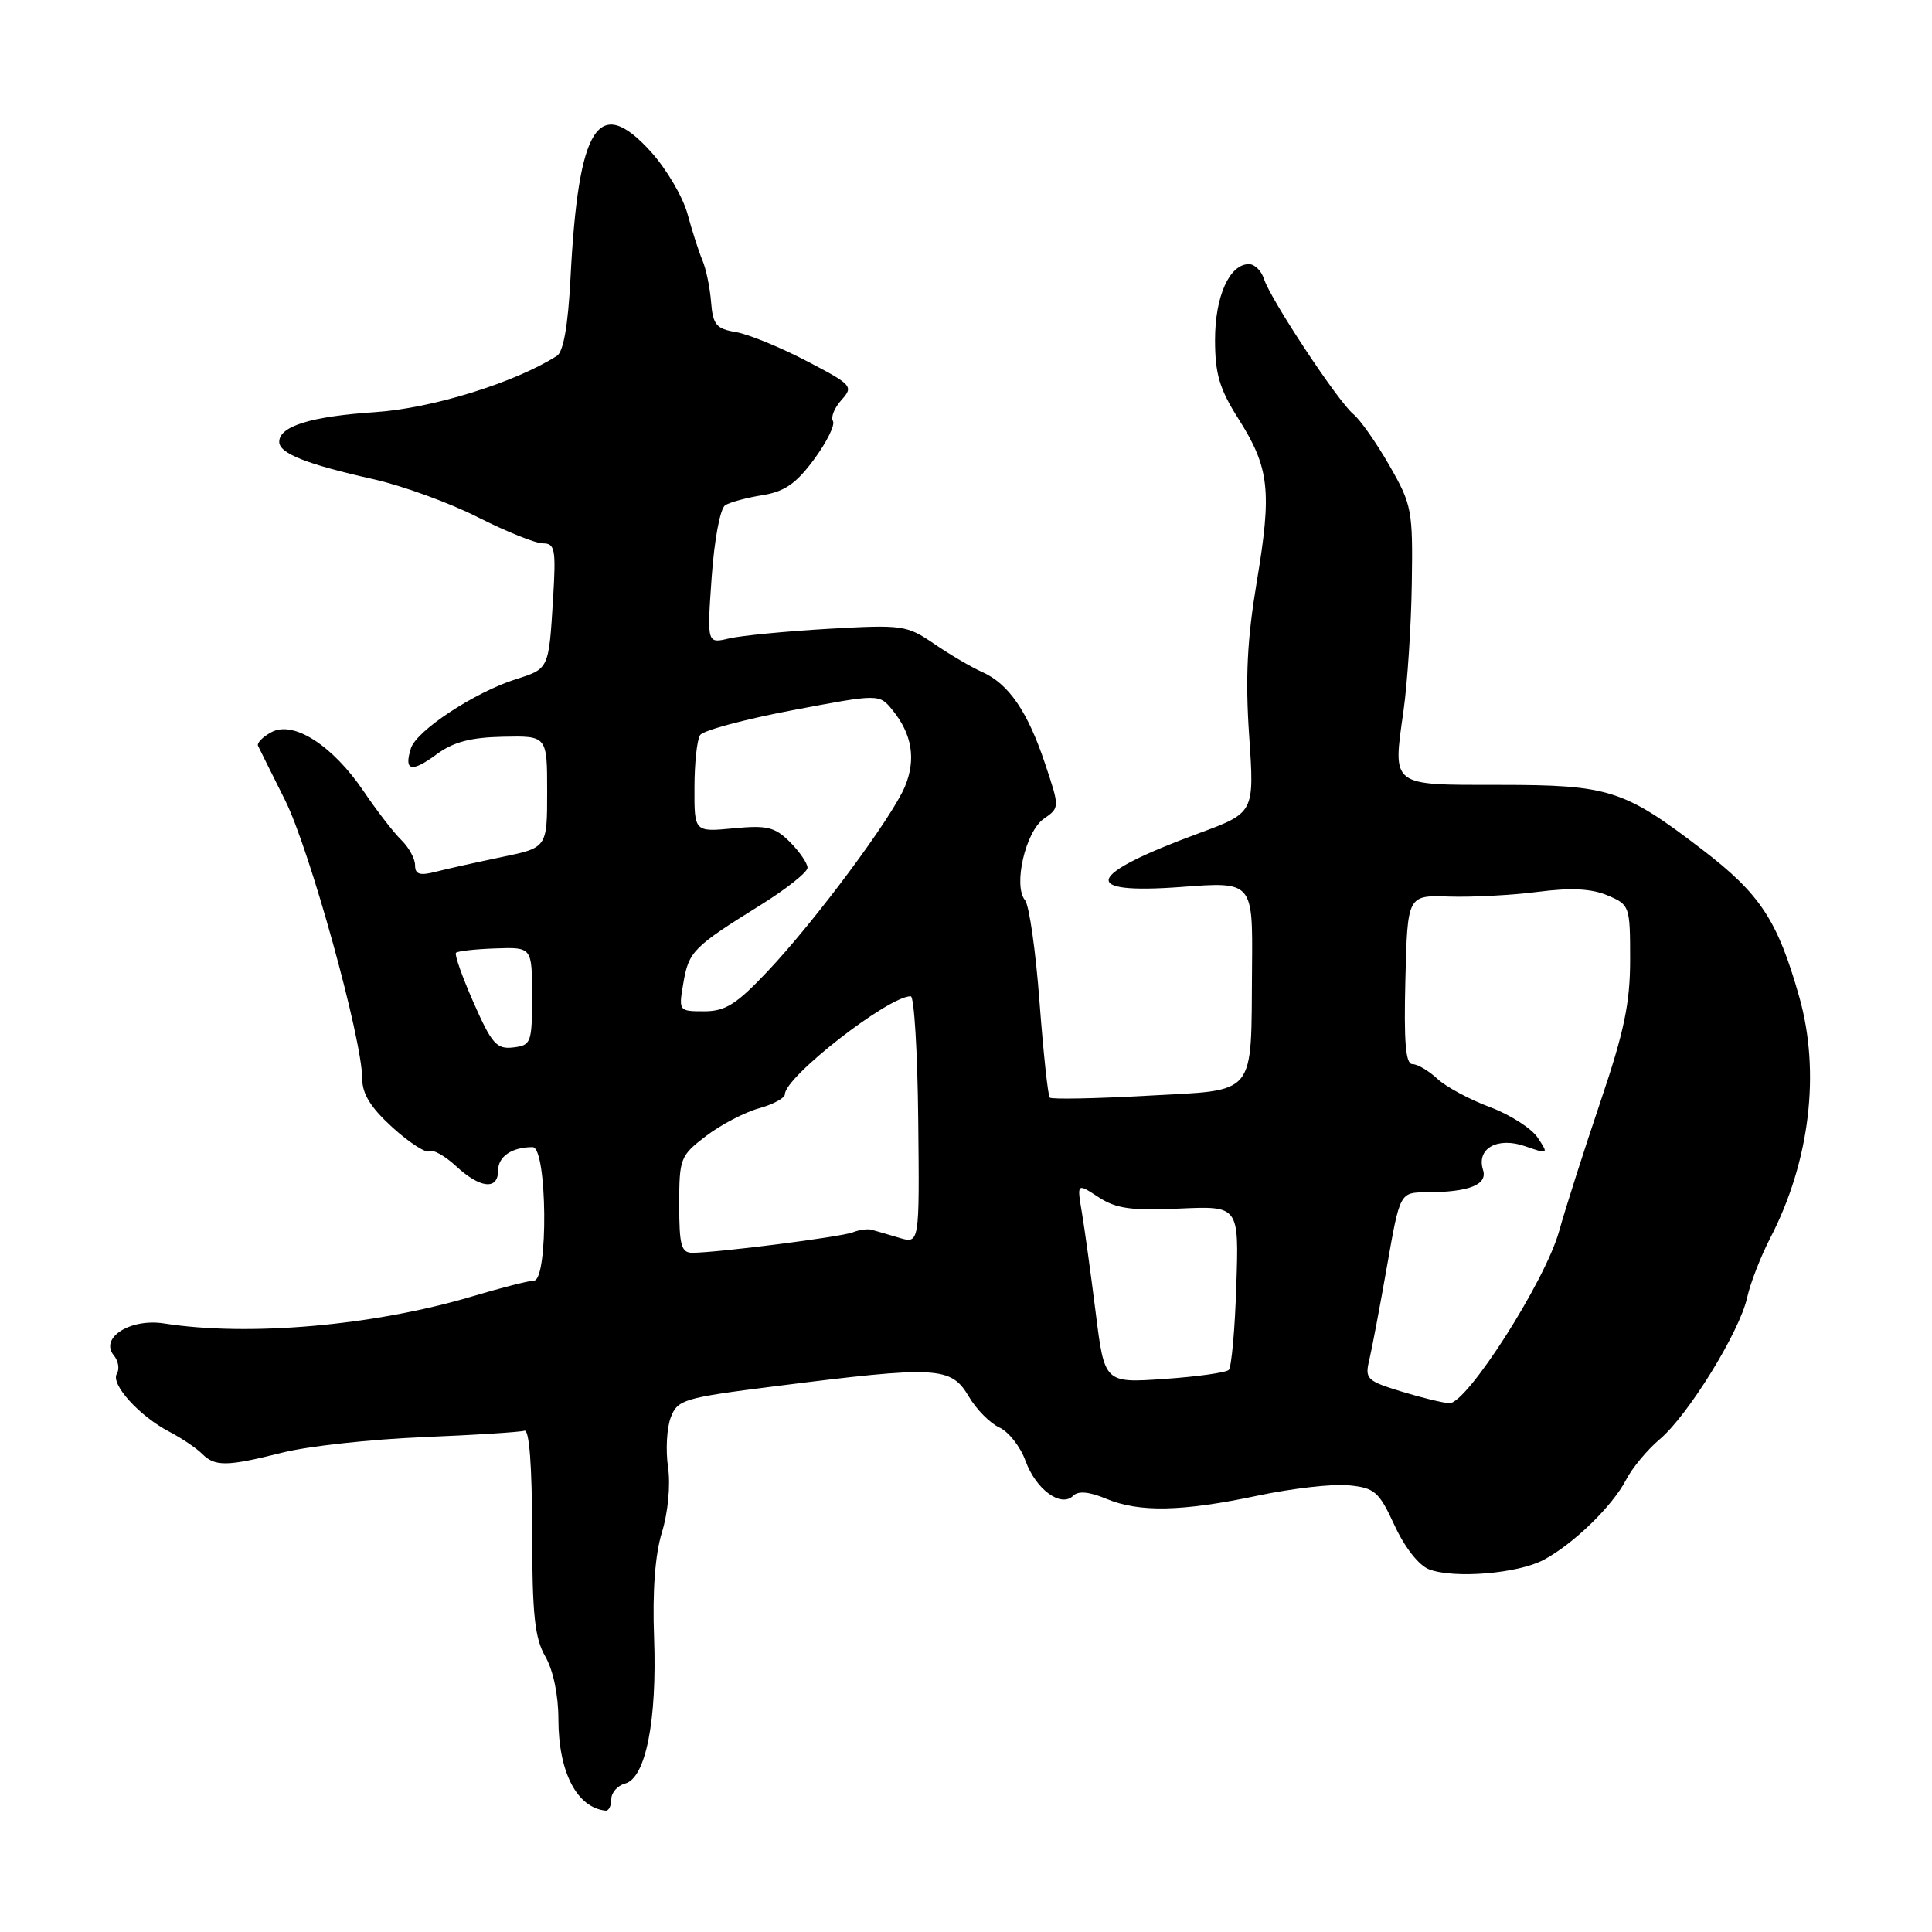 <?xml version="1.0" encoding="UTF-8" standalone="no"?>
<!DOCTYPE svg PUBLIC "-//W3C//DTD SVG 1.1//EN" "http://www.w3.org/Graphics/SVG/1.1/DTD/svg11.dtd" >
<svg xmlns="http://www.w3.org/2000/svg" xmlns:xlink="http://www.w3.org/1999/xlink" version="1.1" viewBox="0 0 256 256">
 <g >
 <path fill="currentColor"
d=" M 81.00 238.41 C 81.00 237.53 81.82 236.60 82.83 236.33 C 85.55 235.62 87.07 228.00 86.67 217.04 C 86.44 210.87 86.80 206.00 87.71 203.04 C 88.52 200.40 88.86 196.79 88.52 194.41 C 88.19 192.16 88.35 189.20 88.88 187.82 C 89.78 185.46 90.56 185.22 102.67 183.69 C 124.25 180.96 126.01 181.05 128.38 185.06 C 129.37 186.75 131.19 188.59 132.42 189.15 C 133.65 189.71 135.21 191.70 135.89 193.58 C 137.27 197.38 140.60 199.80 142.21 198.19 C 142.88 197.52 144.34 197.66 146.57 198.59 C 150.95 200.42 156.60 200.31 166.70 198.17 C 171.20 197.22 176.60 196.60 178.70 196.81 C 182.16 197.15 182.71 197.62 184.79 202.13 C 186.13 205.04 188.01 207.43 189.35 207.94 C 192.67 209.21 201.13 208.51 204.54 206.69 C 208.49 204.59 213.66 199.56 215.47 196.07 C 216.27 194.51 218.27 192.11 219.90 190.73 C 223.66 187.58 230.53 176.44 231.51 171.92 C 231.92 170.04 233.31 166.47 234.59 164.00 C 239.82 153.89 241.24 142.05 238.41 132.09 C 235.53 121.93 233.24 118.46 225.55 112.57 C 215.17 104.62 213.22 104.00 198.64 104.00 C 184.19 104.00 184.54 104.28 185.97 94.20 C 186.49 90.51 186.99 82.92 187.07 77.32 C 187.22 67.62 187.09 66.89 184.11 61.69 C 182.39 58.69 180.24 55.62 179.32 54.87 C 177.29 53.20 168.34 39.66 167.48 36.95 C 167.14 35.88 166.25 35.00 165.49 35.00 C 162.91 35.00 161.00 39.26 161.00 45.03 C 161.00 49.55 161.59 51.54 164.09 55.48 C 168.21 61.98 168.55 65.01 166.53 77.08 C 165.25 84.75 165.00 89.84 165.52 97.49 C 166.22 107.69 166.22 107.69 158.86 110.41 C 143.78 115.97 142.93 118.54 156.50 117.53 C 166.00 116.81 166.00 116.81 165.90 128.16 C 165.75 145.56 166.72 144.37 151.98 145.19 C 145.14 145.57 139.35 145.68 139.10 145.44 C 138.86 145.20 138.25 139.49 137.74 132.75 C 137.24 126.01 136.37 119.95 135.82 119.28 C 134.23 117.37 135.88 110.19 138.30 108.50 C 140.42 107.02 140.42 107.02 138.50 101.26 C 136.18 94.29 133.67 90.62 130.15 89.05 C 128.69 88.40 125.82 86.71 123.76 85.30 C 120.16 82.84 119.60 82.76 109.76 83.32 C 104.12 83.65 98.19 84.22 96.59 84.60 C 93.68 85.29 93.68 85.29 94.30 76.48 C 94.66 71.45 95.43 67.35 96.10 66.94 C 96.75 66.54 98.97 65.94 101.05 65.61 C 103.97 65.14 105.51 64.07 107.88 60.85 C 109.56 58.57 110.68 56.29 110.37 55.79 C 110.06 55.28 110.57 54.03 111.50 53.00 C 113.12 51.20 112.93 50.99 106.85 47.82 C 103.36 46.00 99.15 44.28 97.50 44.00 C 94.91 43.57 94.46 43.03 94.22 40.00 C 94.07 38.08 93.55 35.60 93.08 34.50 C 92.61 33.40 91.72 30.64 91.11 28.38 C 90.50 26.11 88.31 22.39 86.25 20.11 C 79.28 12.42 76.63 16.60 75.59 36.91 C 75.27 43.10 74.66 46.60 73.80 47.15 C 68.22 50.71 57.24 54.11 49.74 54.61 C 41.19 55.18 37.00 56.47 37.00 58.55 C 37.00 60.08 40.61 61.51 49.50 63.50 C 53.35 64.37 59.57 66.63 63.33 68.54 C 67.09 70.44 70.96 72.00 71.95 72.00 C 73.54 72.00 73.68 72.79 73.29 79.25 C 72.71 88.71 72.76 88.60 68.32 90.01 C 62.87 91.75 55.20 96.80 54.45 99.15 C 53.49 102.17 54.52 102.41 57.84 99.96 C 60.06 98.32 62.35 97.71 66.67 97.62 C 72.50 97.50 72.50 97.50 72.50 104.91 C 72.50 112.32 72.50 112.32 66.50 113.56 C 63.20 114.25 59.26 115.12 57.75 115.51 C 55.62 116.06 55.00 115.86 55.00 114.65 C 55.00 113.78 54.17 112.27 53.16 111.29 C 52.15 110.31 49.91 107.40 48.18 104.84 C 44.07 98.77 38.90 95.45 35.98 97.01 C 34.82 97.63 34.02 98.44 34.19 98.82 C 34.36 99.19 35.97 102.42 37.76 106.00 C 41.02 112.49 48.00 137.69 48.00 142.97 C 48.00 144.97 49.16 146.81 52.04 149.42 C 54.26 151.43 56.46 152.84 56.91 152.55 C 57.37 152.27 58.95 153.15 60.43 154.52 C 63.61 157.47 66.00 157.73 66.00 155.11 C 66.00 153.24 67.82 152.00 70.58 152.00 C 72.51 152.00 72.68 169.65 70.75 169.69 C 70.06 169.70 66.35 170.65 62.50 171.80 C 49.46 175.67 32.93 177.12 21.71 175.36 C 17.24 174.67 13.16 177.28 15.09 179.61 C 15.69 180.33 15.86 181.42 15.48 182.03 C 14.63 183.41 18.48 187.66 22.45 189.72 C 24.07 190.57 26.02 191.88 26.77 192.63 C 28.50 194.36 30.05 194.33 37.50 192.46 C 40.80 191.63 49.12 190.72 56.00 190.43 C 62.88 190.15 68.95 189.76 69.50 189.58 C 70.13 189.38 70.50 194.25 70.51 202.88 C 70.52 213.96 70.85 217.06 72.26 219.50 C 73.30 221.31 73.99 224.60 73.99 227.80 C 74.00 234.81 76.43 239.52 80.25 239.92 C 80.66 239.96 81.00 239.28 81.00 238.41 Z  M 185.65 184.37 C 181.11 182.98 180.83 182.70 181.44 180.19 C 181.79 178.71 182.85 173.11 183.79 167.75 C 185.50 158.00 185.50 158.00 189.00 157.99 C 194.67 157.96 197.13 156.99 196.51 155.02 C 195.60 152.18 198.42 150.60 202.09 151.88 C 205.19 152.96 205.21 152.95 203.75 150.74 C 202.93 149.51 200.07 147.68 197.38 146.68 C 194.70 145.68 191.57 143.99 190.44 142.93 C 189.30 141.87 187.82 141.00 187.15 141.00 C 186.25 141.00 186.01 138.09 186.22 129.80 C 186.50 118.61 186.50 118.61 192.00 118.80 C 195.03 118.90 200.31 118.62 203.74 118.18 C 208.14 117.61 210.86 117.74 212.99 118.64 C 215.94 119.88 216.00 120.04 216.00 127.14 C 216.00 132.92 215.21 136.70 212.08 145.94 C 209.93 152.30 207.45 160.05 206.58 163.17 C 204.73 169.79 194.35 186.03 192.05 185.93 C 191.20 185.89 188.32 185.19 185.65 184.37 Z  M 145.18 173.88 C 144.53 168.72 143.71 162.76 143.35 160.63 C 142.70 156.76 142.70 156.76 145.56 158.63 C 147.89 160.15 149.87 160.43 156.29 160.14 C 164.17 159.79 164.17 159.79 163.82 170.32 C 163.64 176.11 163.18 181.15 162.82 181.52 C 162.45 181.88 158.60 182.42 154.25 182.72 C 146.35 183.26 146.35 183.26 145.18 173.88 Z  M 90.00 159.62 C 90.00 153.48 90.14 153.13 93.56 150.52 C 95.52 149.03 98.67 147.38 100.56 146.86 C 102.45 146.33 104.00 145.50 104.00 145.00 C 104.00 142.69 117.74 131.98 120.68 132.01 C 121.13 132.01 121.58 139.39 121.67 148.41 C 121.84 164.81 121.84 164.81 119.17 164.02 C 117.70 163.58 116.05 163.10 115.50 162.95 C 114.95 162.80 113.83 162.96 113.00 163.29 C 111.50 163.90 95.06 165.99 91.75 166.00 C 90.27 166.00 90.00 165.03 90.00 159.62 Z  M 62.76 132.87 C 61.25 129.45 60.20 126.47 60.42 126.25 C 60.65 126.02 63.00 125.76 65.66 125.67 C 70.50 125.50 70.50 125.50 70.50 132.00 C 70.50 138.19 70.38 138.51 68.00 138.79 C 65.81 139.05 65.16 138.32 62.76 132.87 Z  M 90.55 130.25 C 91.26 126.07 91.86 125.47 100.75 119.94 C 104.19 117.80 107.00 115.57 107.00 114.98 C 107.00 114.39 105.95 112.86 104.68 111.58 C 102.67 109.58 101.64 109.33 97.18 109.76 C 92.00 110.25 92.00 110.25 92.02 104.38 C 92.02 101.14 92.36 98.00 92.77 97.40 C 93.17 96.79 98.67 95.31 105.00 94.11 C 116.50 91.93 116.50 91.93 118.26 94.09 C 120.85 97.26 121.40 100.62 119.92 104.19 C 118.22 108.31 107.99 122.08 101.67 128.75 C 97.58 133.08 96.11 134.00 93.31 134.00 C 89.93 134.00 89.91 133.97 90.55 130.25 Z "/>
</g>
</svg>